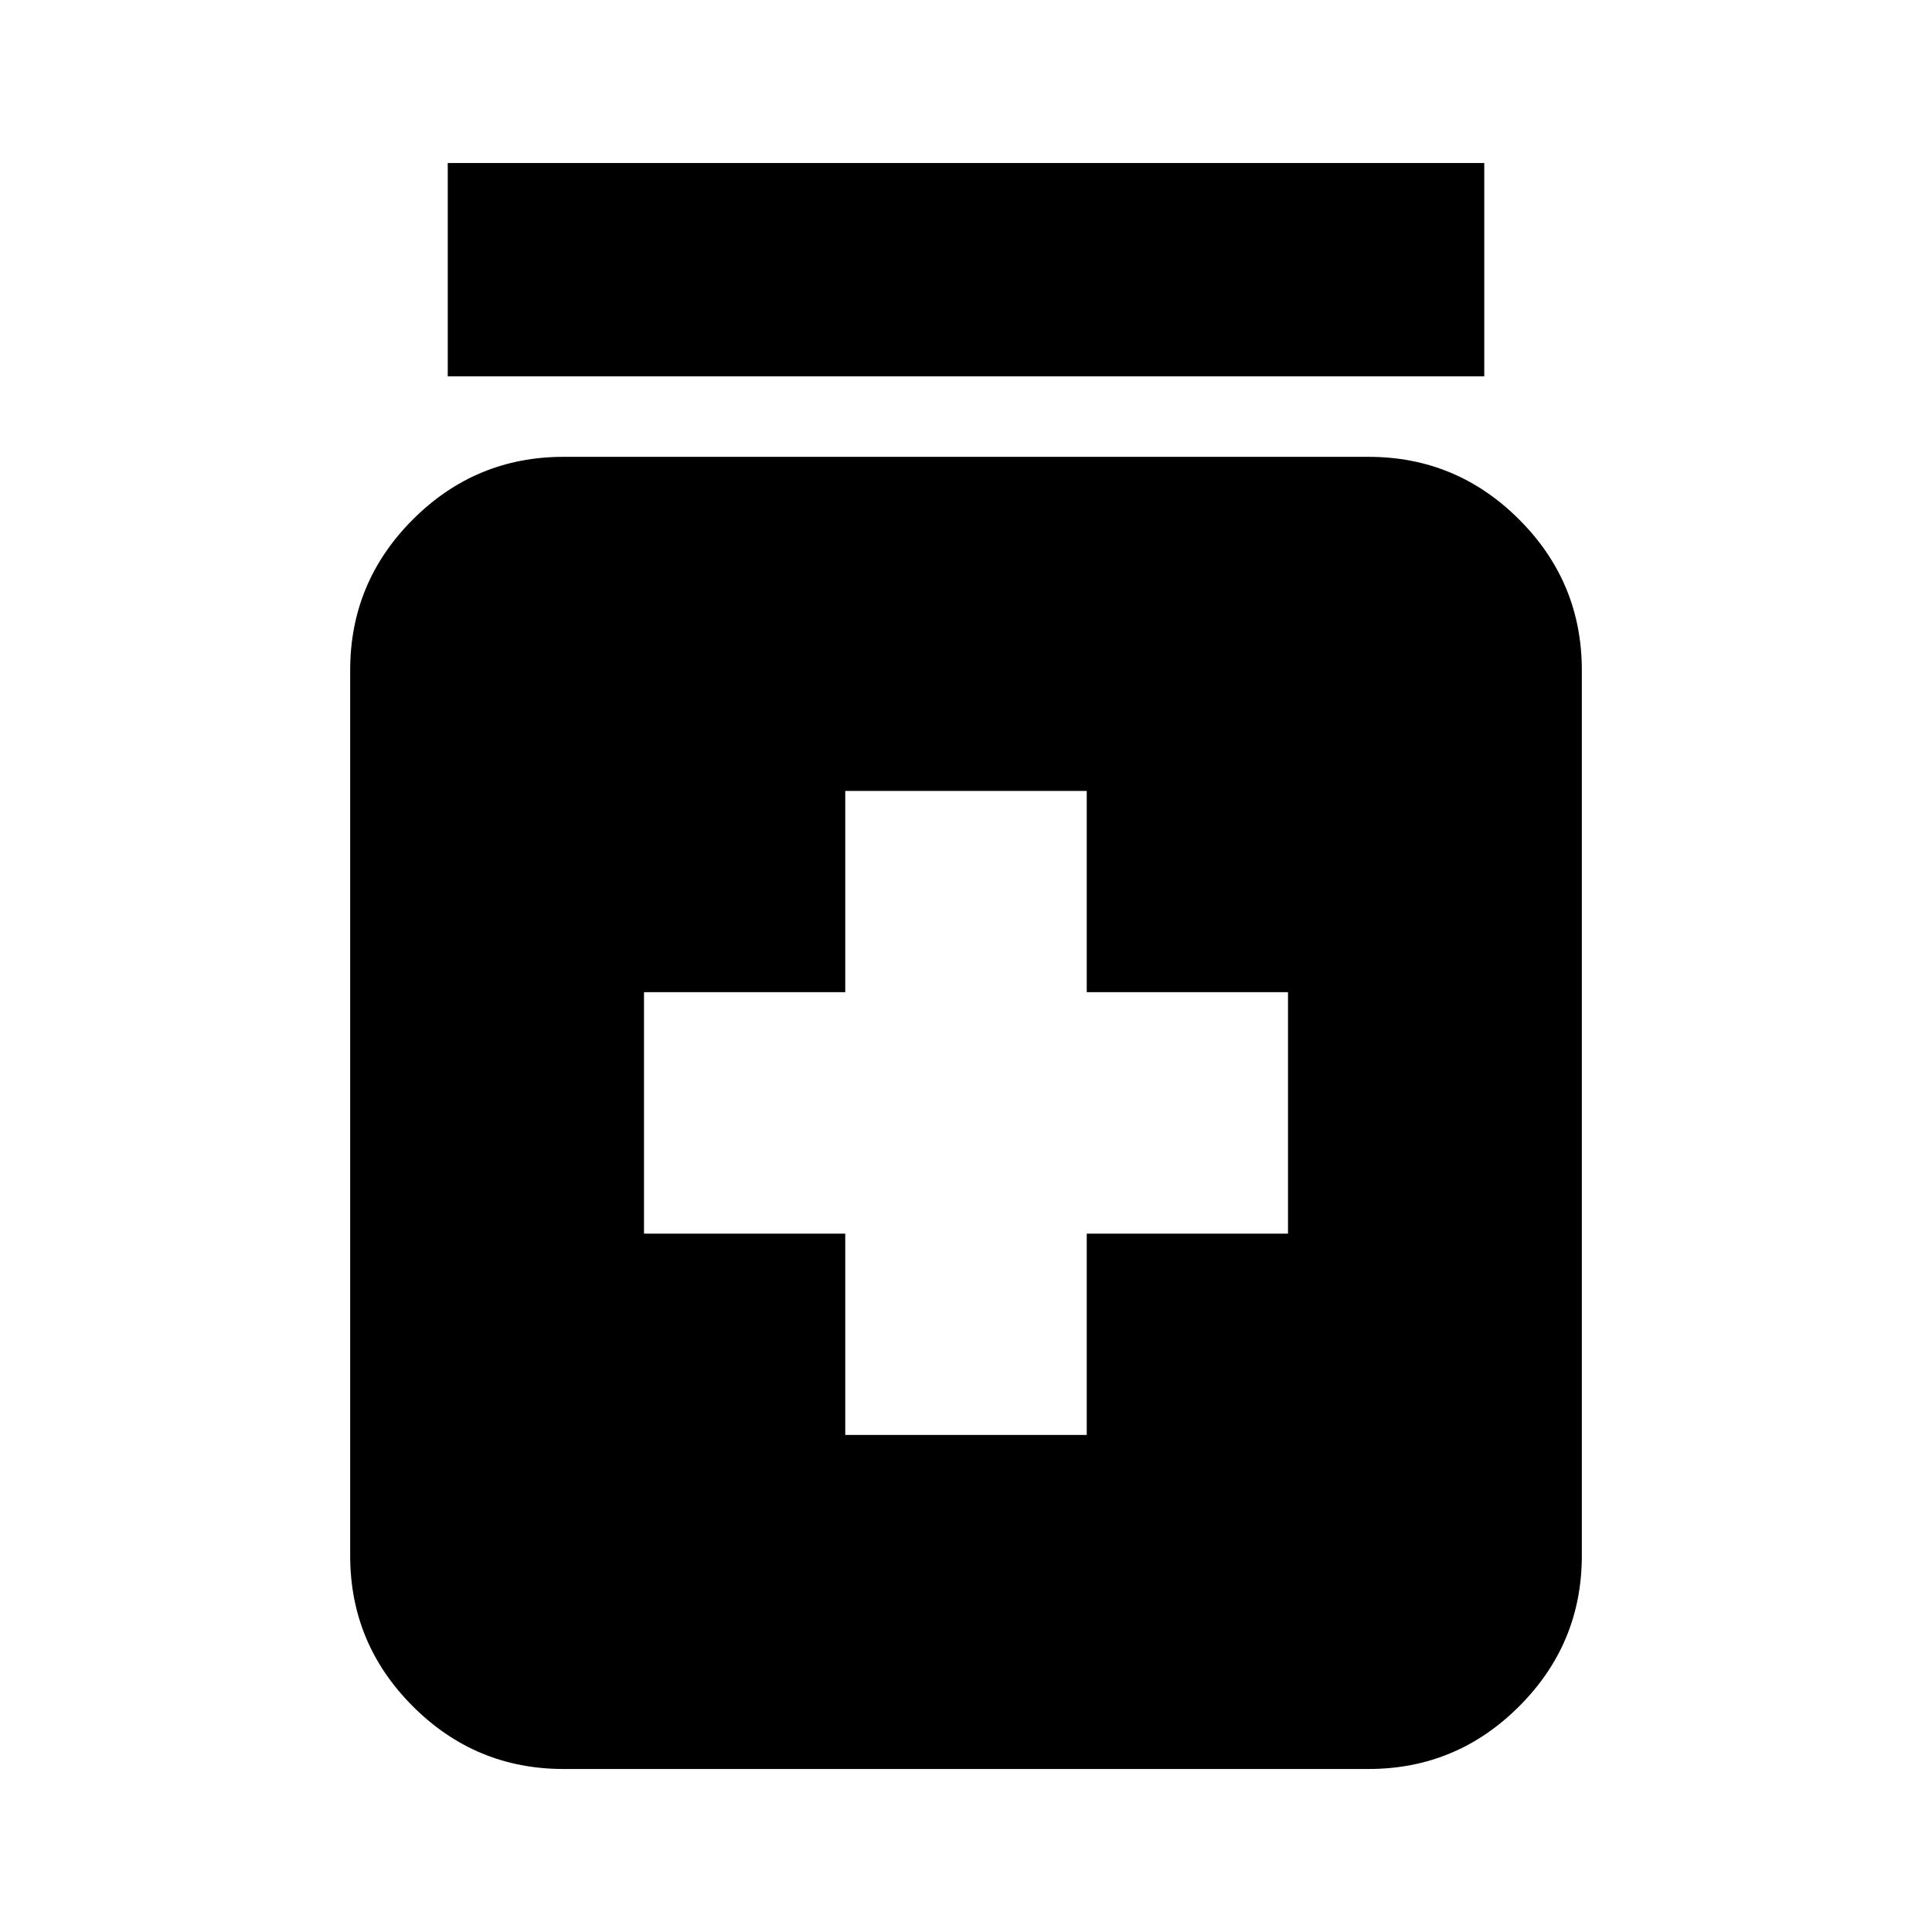 <svg xmlns="http://www.w3.org/2000/svg" height="24" viewBox="0 -960 960 960" width="24"><path d="M420-247h120v-100h100v-120H540v-100H420v100H320v120h100v100ZM280-81q-43.73 0-74.86-31.14Q174-143.27 174-187v-440q0-43.72 31.14-74.86Q236.27-733 280-733h400q43.73 0 74.86 31.14Q786-670.72 786-627v440q0 43.73-31.14 74.86Q723.73-81 680-81H280Zm-57.52-692v-106h515.04v106H222.48Z"/></svg>